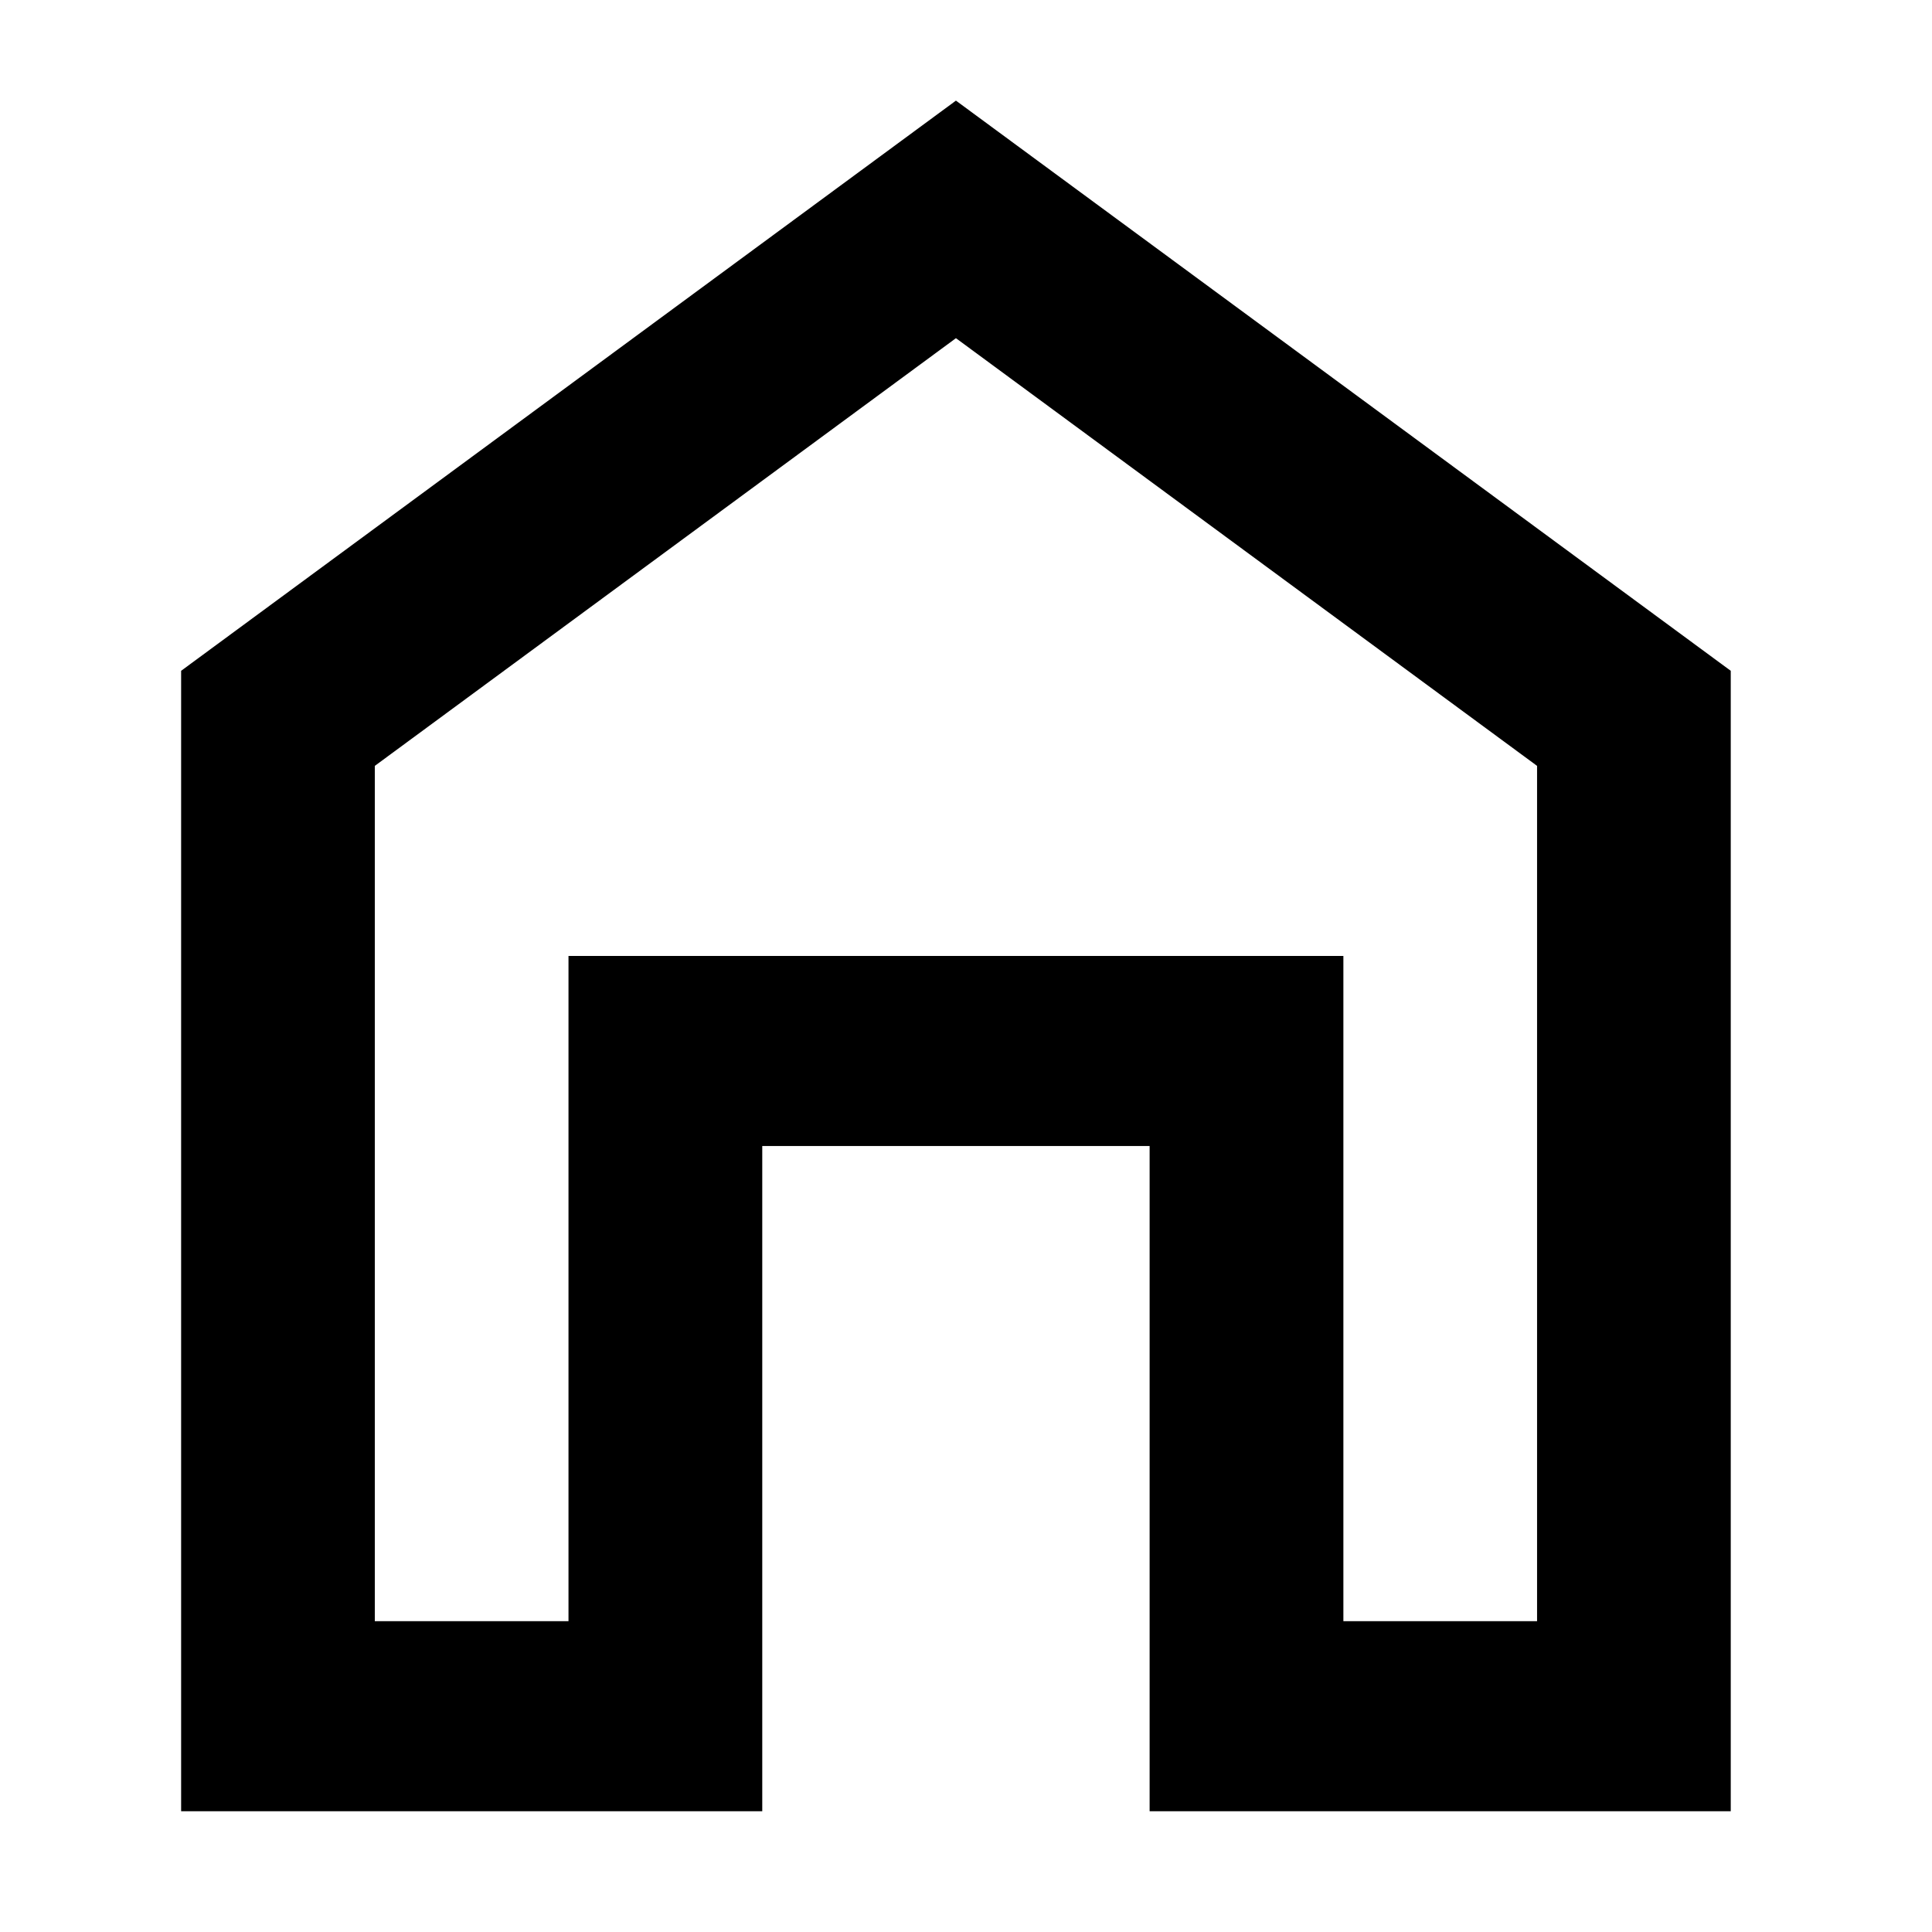 <svg width="24" height="24" viewBox="0 0 24 24" fill="none" xmlns="http://www.w3.org/2000/svg">
<path d="M2.25 22.5V8.333L11.875 1.25L21.5 8.333V22.5H14.281V14.236H9.469V22.5H2.25ZM4.656 20.139H7.062V11.875H16.688V20.139H19.094V9.514L11.875 4.201L4.656 9.514V20.139Z" fill="black"/>
</svg>
